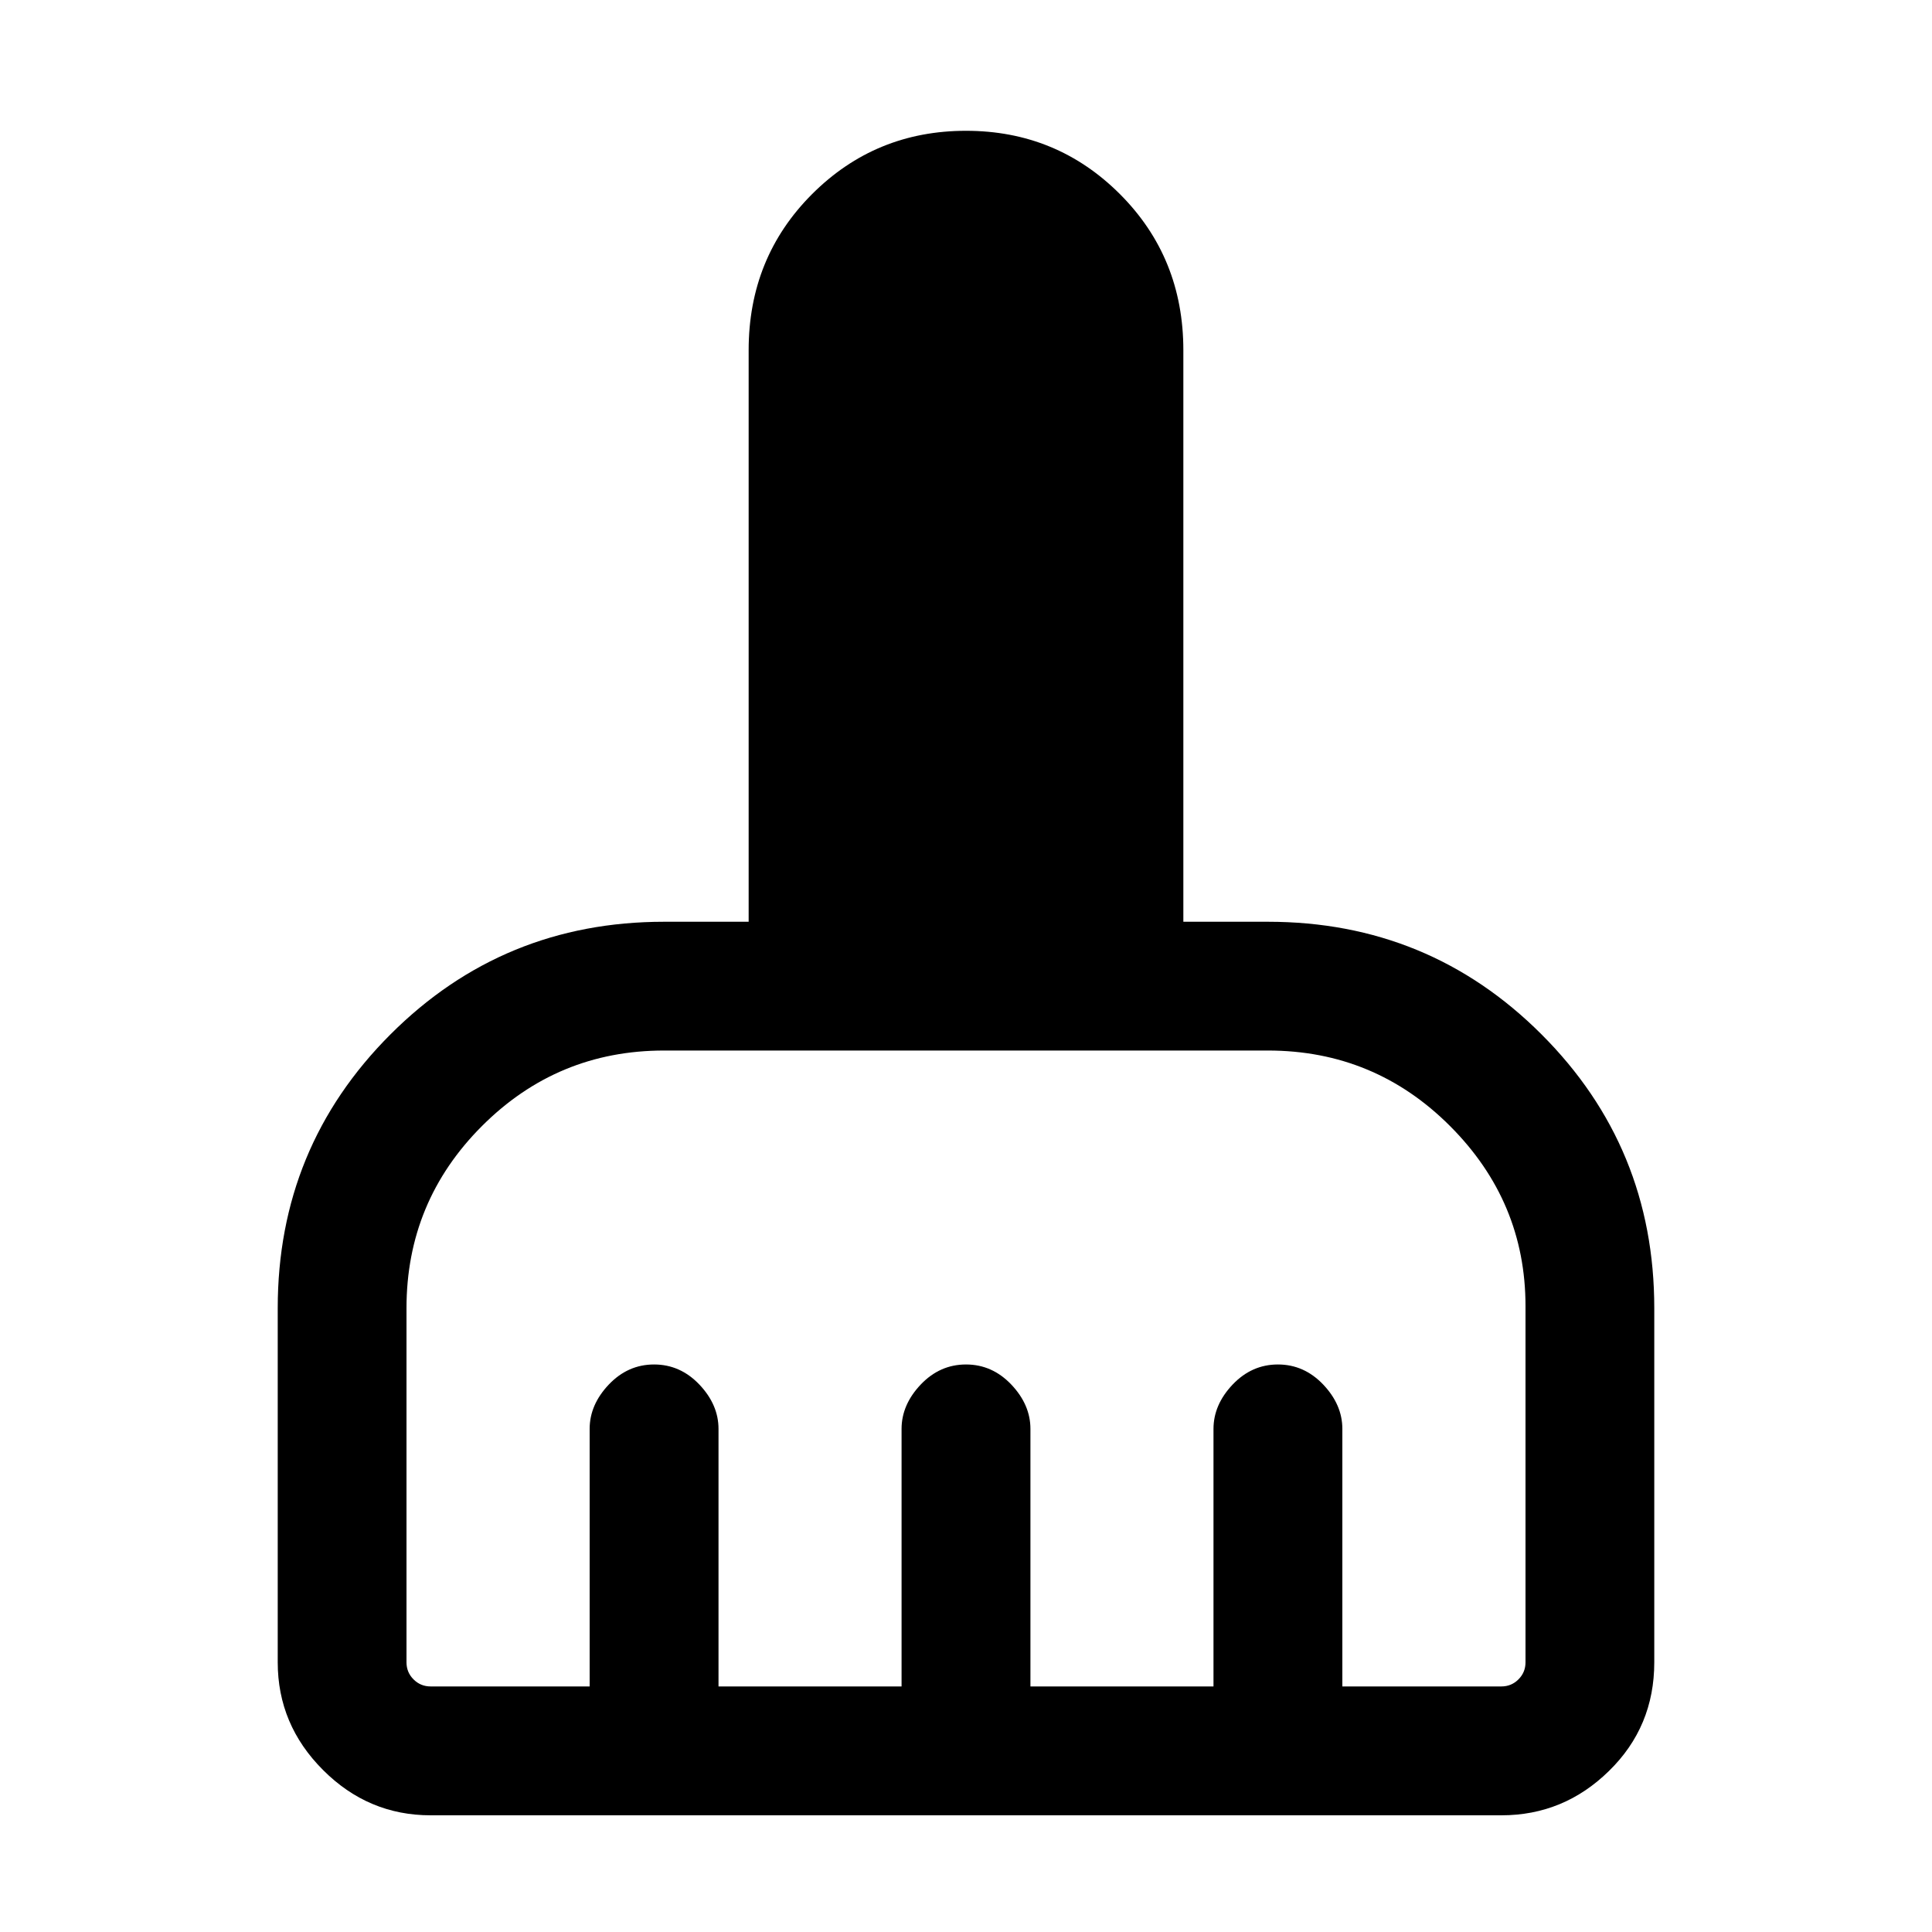<svg xmlns="http://www.w3.org/2000/svg" height="20" width="20"><path d="M2.875 17.208v-3.666q0-1.667 1.167-2.834 1.166-1.166 2.833-1.166h.875V3.625q0-.958.656-1.615.656-.656 1.594-.656.938 0 1.594.656.656.657.656 1.615v5.917h.875q1.667 0 2.833 1.166 1.167 1.167 1.167 2.834v3.666q0 .667-.469 1.125-.468.459-1.114.459H4.458q-.646 0-1.114-.469-.469-.469-.469-1.115Zm1.583.25h1.646v-2.666q0-.25.198-.459.198-.208.469-.208.271 0 .469.208.198.209.198.459v2.666h1.895v-2.666q0-.25.198-.459.198-.208.469-.208.271 0 .469.208.198.209.198.459v2.666h1.895v-2.666q0-.25.198-.459.198-.208.469-.208.271 0 .469.208.198.209.198.459v2.666h1.646q.104 0 .177-.073t.073-.177v-3.687q0-1.083-.782-1.865-.781-.781-1.885-.781h-6.25q-1.104 0-1.885.781-.782.782-.782 1.886v3.666q0 .104.073.177t.177.073Z"/></svg>